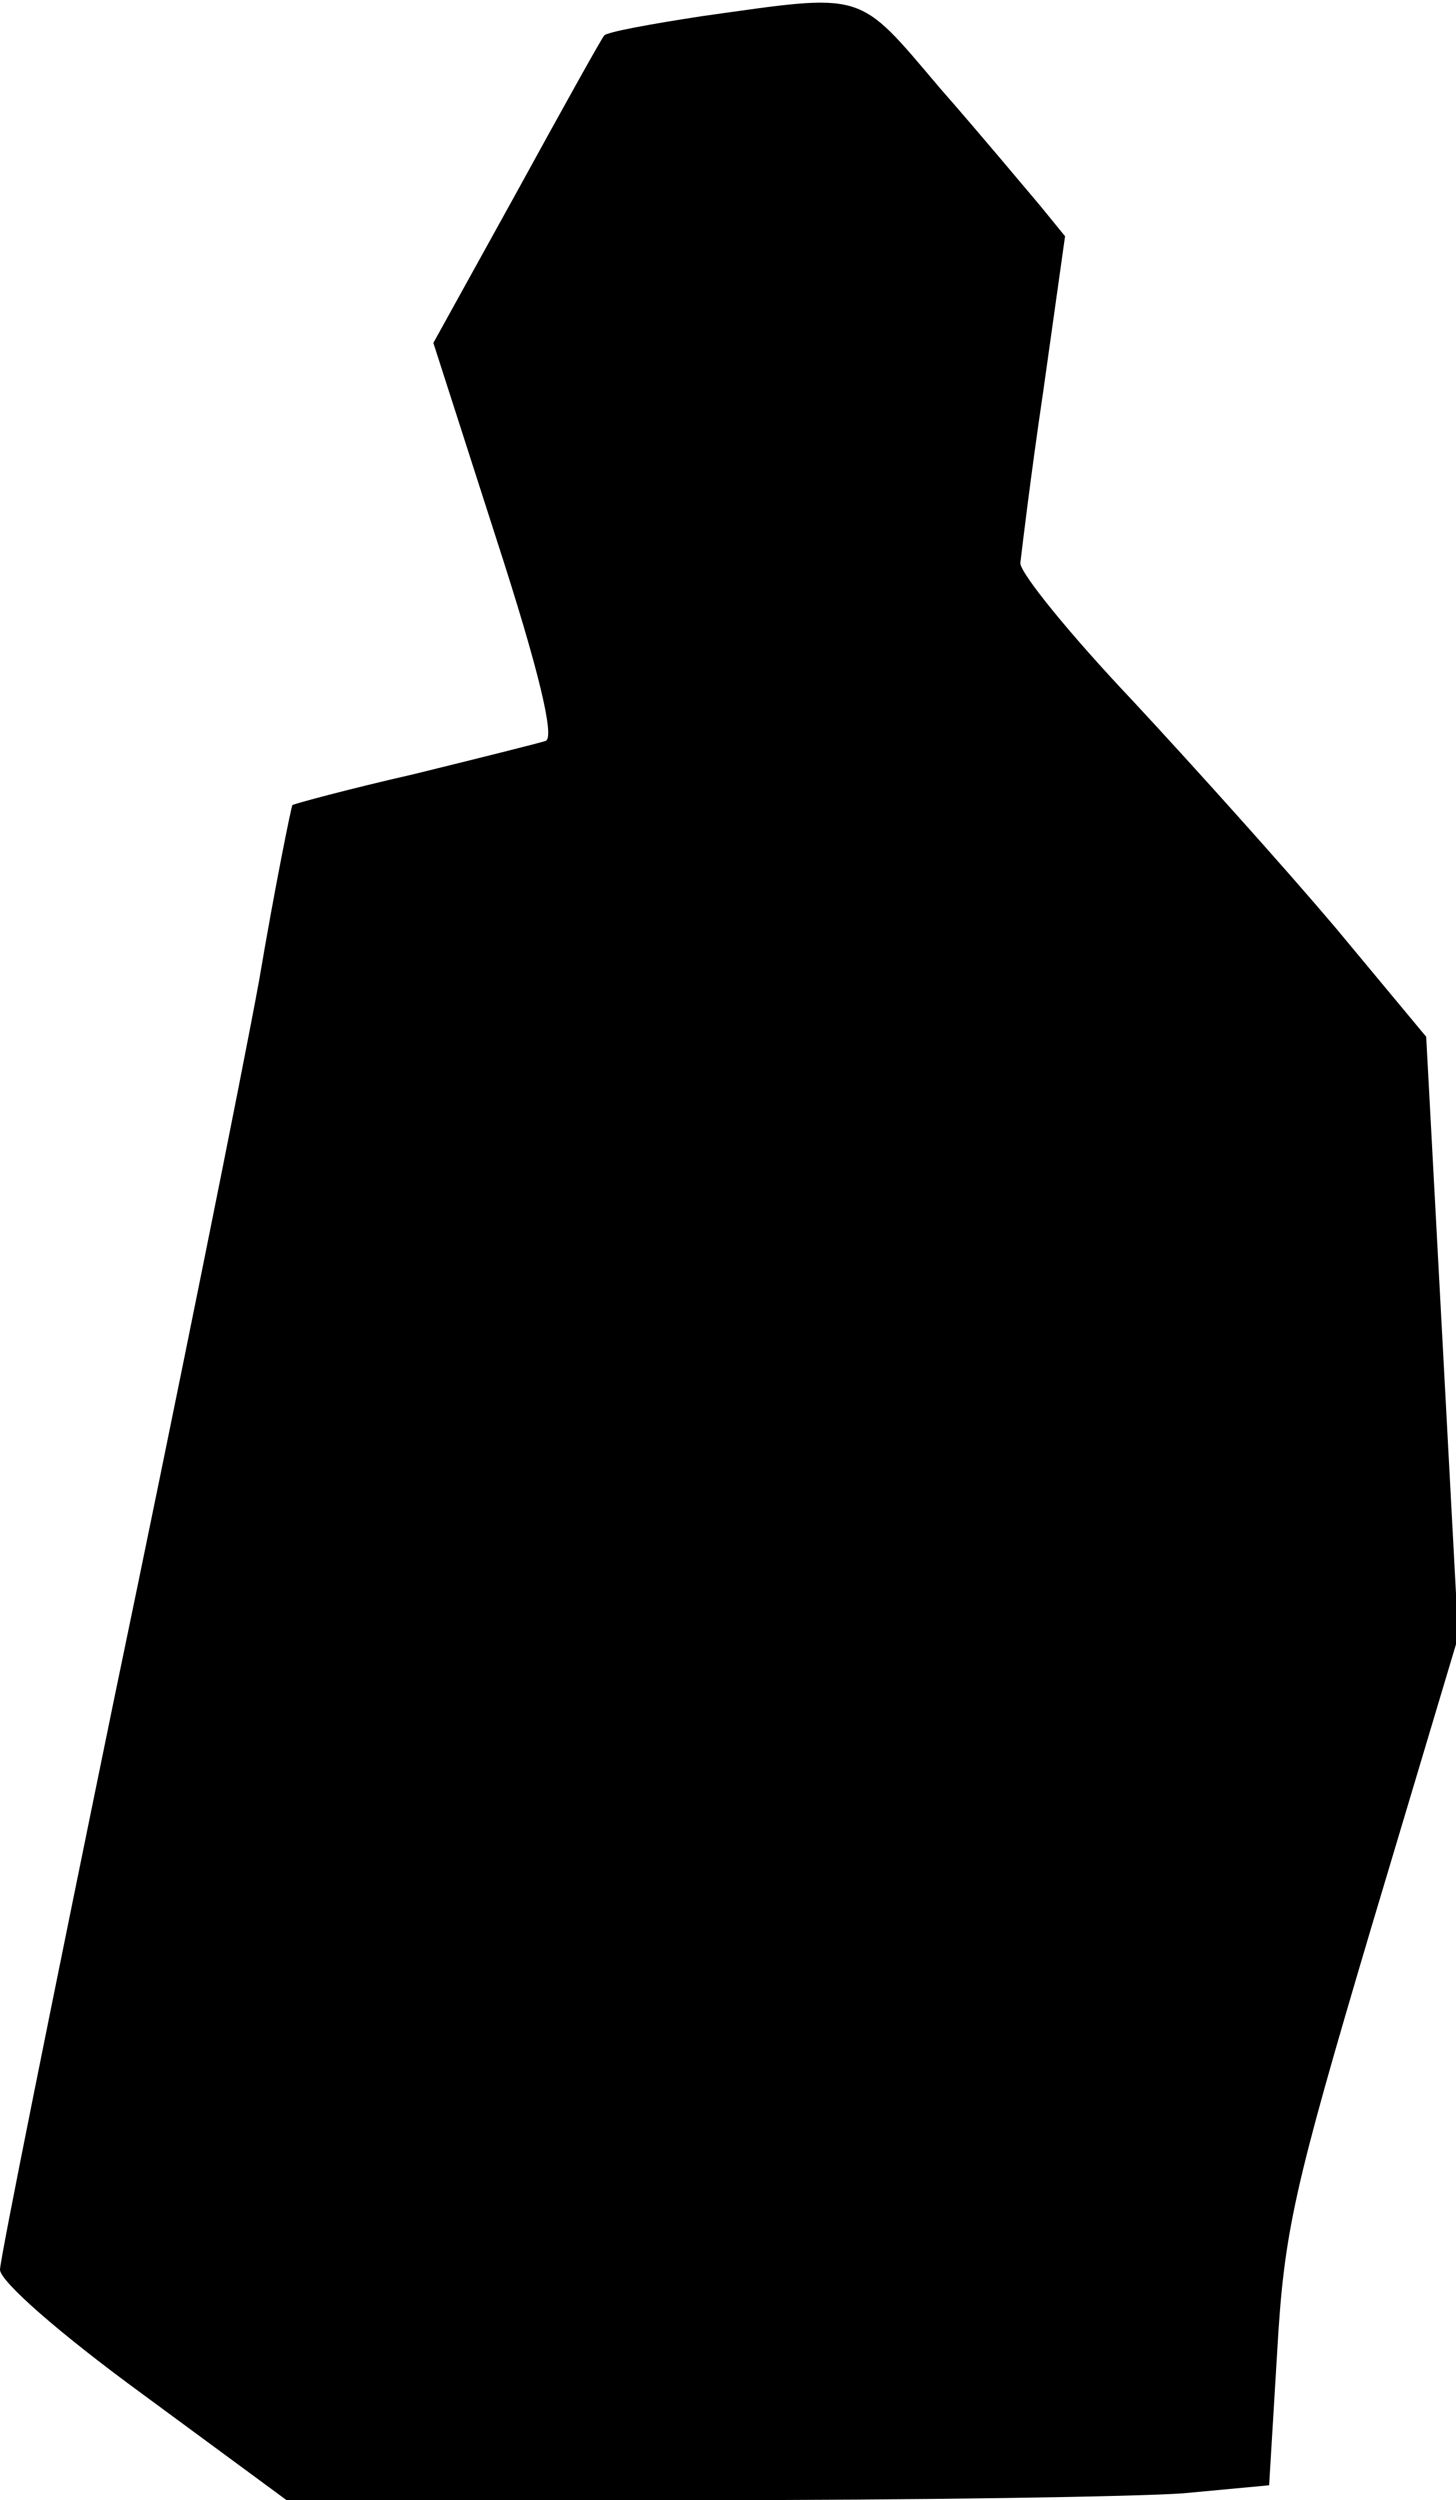<?xml version="1.0" standalone="no"?>
<!DOCTYPE svg PUBLIC "-//W3C//DTD SVG 20010904//EN"
 "http://www.w3.org/TR/2001/REC-SVG-20010904/DTD/svg10.dtd">
<svg version="1.0" xmlns="http://www.w3.org/2000/svg"
 width="127pt" height="218pt" viewBox="0 0 127 218"
 preserveAspectRatio="xMidYMid meet">
<g transform="translate(0,218) scale(0.1,-0.1)"
fill="#000000" stroke="none">
<path fill="#000000" stroke="none" d="M613 2166 c-46 -7 -84 -14 -86 -17 -2
-2 -36 -63 -76 -136 l-73 -132 55 -171 c37 -114 51 -173 43 -176 -6 -2 -58
-15 -115 -29 -57 -13 -105 -26 -106 -27 -1 -2 -15 -70 -29 -153 -15 -82 -72
-365 -127 -629 -54 -263 -99 -486 -99 -495 0 -10 51 -55 125 -109 l125 -92
354 0 c194 0 387 3 428 6 l75 7 7 116 c6 105 14 141 82 370 l76 254 -14 262
-14 261 -79 95 c-44 52 -124 141 -177 198 -54 57 -98 111 -98 120 1 9 9 76 20
150 l19 135 -22 27 c-12 14 -51 61 -87 102 -73 86 -64 83 -207 63z"/>
</g>
</svg>
